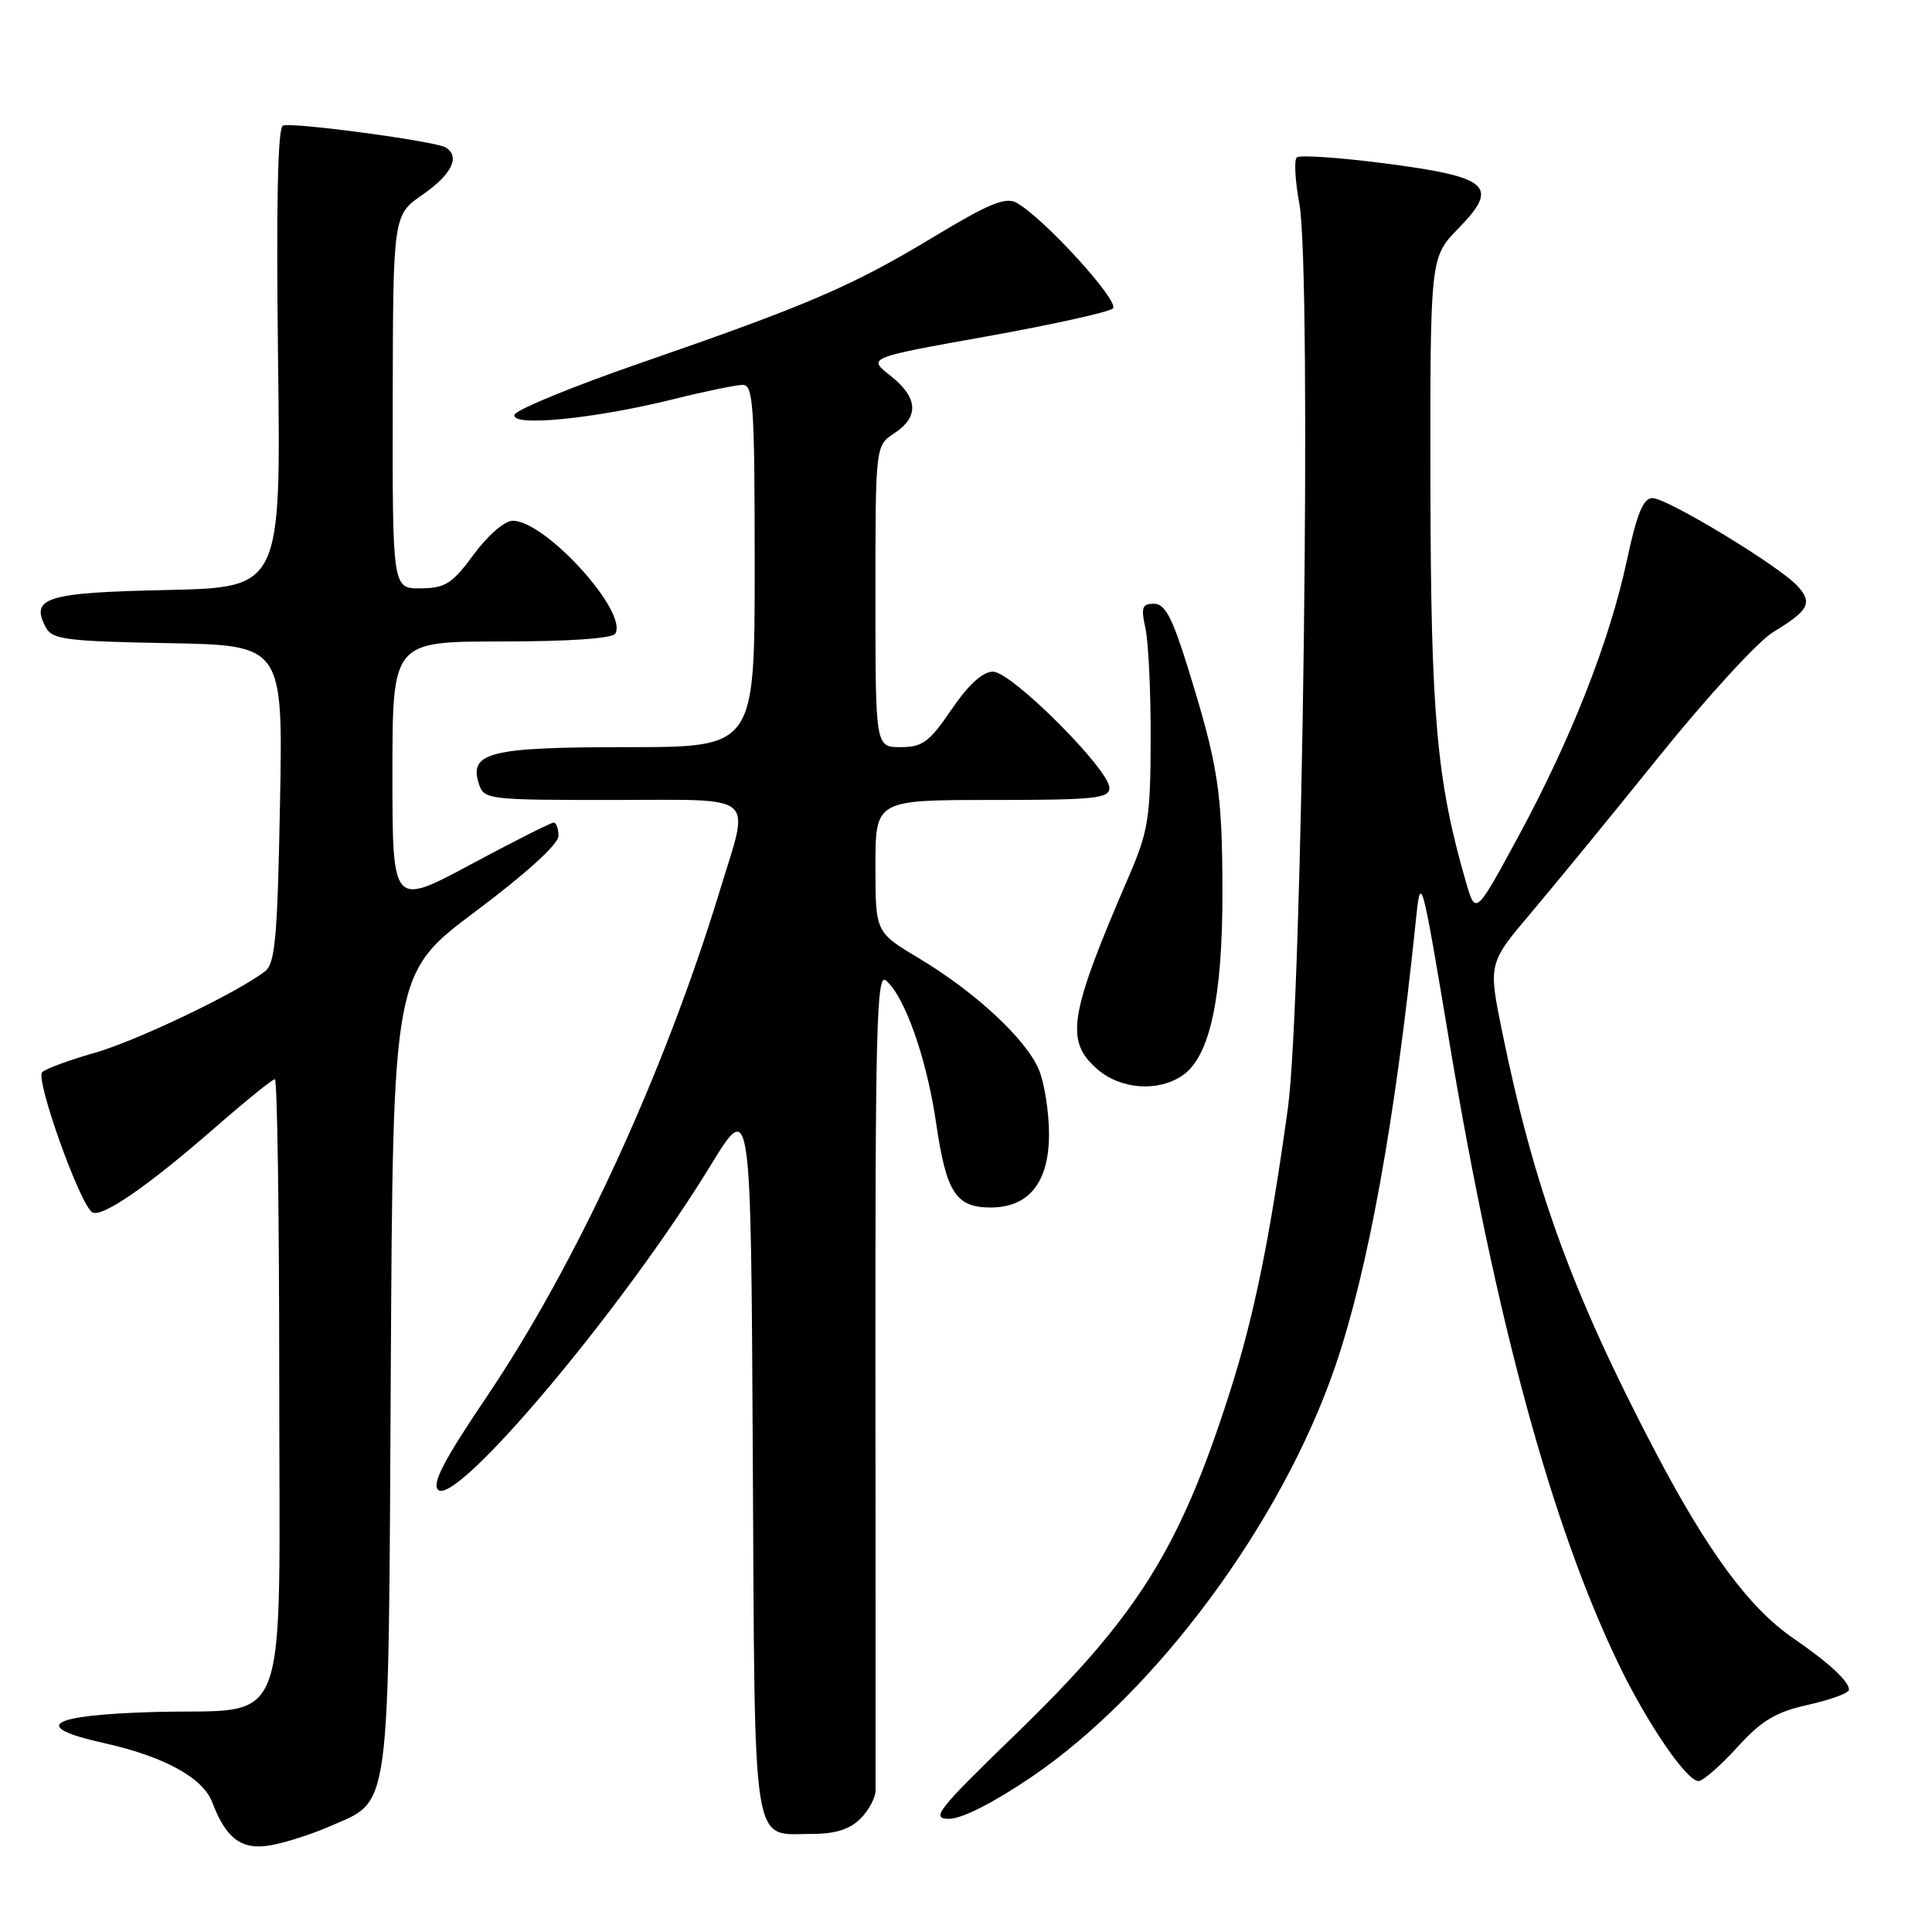 <?xml version="1.0" encoding="UTF-8" standalone="no"?>
<!DOCTYPE svg PUBLIC "-//W3C//DTD SVG 1.1//EN" "http://www.w3.org/Graphics/SVG/1.1/DTD/svg11.dtd" >
<svg xmlns="http://www.w3.org/2000/svg" xmlns:xlink="http://www.w3.org/1999/xlink" version="1.1" viewBox="0 0 256 256">
 <g >
 <path fill="currentColor"
d=" M 43.67 242.01 C 51.86 238.42 51.46 241.34 51.78 181.78 C 52.07 128.97 52.07 128.97 63.03 120.75 C 69.75 115.72 74.00 111.85 74.00 110.77 C 74.00 109.79 73.71 109.00 73.36 109.00 C 73.00 109.00 68.05 111.50 62.36 114.55 C 52.00 120.11 52.00 120.11 52.00 102.55 C 52.00 85.00 52.00 85.00 66.44 85.00 C 75.31 85.00 81.13 84.60 81.52 83.97 C 83.28 81.12 72.28 69.00 67.94 69.00 C 66.88 69.00 64.64 70.93 62.78 73.46 C 59.93 77.34 59.01 77.93 55.75 77.96 C 52.00 78.00 52.00 78.00 52.04 53.25 C 52.08 28.50 52.08 28.50 56.04 25.76 C 59.87 23.11 61.01 20.74 59.06 19.54 C 57.72 18.71 38.74 16.16 37.49 16.64 C 36.80 16.91 36.59 27.08 36.84 47.44 C 37.23 77.85 37.23 77.85 22.08 78.18 C 6.07 78.52 3.95 79.18 6.09 83.17 C 6.93 84.73 8.87 84.98 22.27 85.22 C 37.50 85.50 37.50 85.50 37.10 106.50 C 36.77 124.28 36.46 127.68 35.10 128.72 C 31.36 131.59 18.04 137.95 12.50 139.52 C 9.20 140.46 6.09 141.60 5.59 142.07 C 4.64 142.96 10.59 159.63 12.22 160.63 C 13.46 161.40 19.51 157.25 28.36 149.53 C 32.47 145.94 36.10 143.00 36.42 143.00 C 36.74 143.00 37.00 160.93 37.00 182.85 C 37.00 230.94 38.74 226.33 20.40 226.85 C 6.42 227.25 3.95 228.78 13.75 230.96 C 21.69 232.72 26.88 235.55 28.11 238.79 C 29.98 243.70 32.05 245.21 35.97 244.49 C 37.91 244.13 41.37 243.02 43.67 242.01 Z  M 114.00 241.00 C 115.10 239.90 116.01 238.21 116.02 237.25 C 116.03 236.29 116.02 211.48 116.00 182.11 C 115.97 136.34 116.17 128.89 117.37 129.90 C 119.87 131.96 122.80 140.28 124.04 148.80 C 125.38 158.01 126.66 160.00 131.26 160.00 C 136.34 160.00 139.00 156.66 139.00 150.29 C 139.00 147.35 138.39 143.49 137.65 141.72 C 135.95 137.68 129.22 131.44 121.74 126.96 C 116.00 123.53 116.00 123.53 116.00 114.77 C 116.00 106.00 116.00 106.00 131.50 106.00 C 145.03 106.00 147.00 105.80 147.00 104.40 C 147.00 101.96 134.03 89.00 131.59 89.00 C 130.21 89.00 128.35 90.69 126.09 94.00 C 123.15 98.32 122.23 99.00 119.34 99.00 C 116.00 99.00 116.00 99.00 116.00 79.02 C 116.00 59.05 116.00 59.05 118.50 57.41 C 121.83 55.22 121.65 52.66 117.97 49.77 C 114.94 47.40 114.94 47.40 130.72 44.58 C 139.40 43.02 146.93 41.36 147.46 40.87 C 148.43 39.97 138.27 28.83 134.68 26.86 C 133.24 26.06 130.98 27.00 123.68 31.41 C 112.89 37.92 107.16 40.39 85.05 48.04 C 76.00 51.16 68.41 54.28 68.18 54.95 C 67.64 56.59 78.69 55.51 89.17 52.91 C 93.38 51.86 97.55 51.00 98.42 51.00 C 99.82 51.00 100.00 53.77 100.00 75.00 C 100.00 99.00 100.00 99.00 83.19 99.00 C 64.91 99.00 62.13 99.68 63.44 103.83 C 64.12 105.95 64.56 106.00 81.07 106.00 C 100.70 106.00 99.37 104.89 95.40 117.95 C 87.98 142.28 76.36 167.51 64.45 185.14 C 58.88 193.38 57.20 196.59 58.04 197.40 C 60.42 199.72 82.64 173.29 94.18 154.39 C 99.50 145.69 99.50 145.69 99.75 193.09 C 100.04 246.40 99.50 243.00 107.69 243.00 C 110.67 243.00 112.62 242.38 114.00 241.00 Z  M 136.65 235.48 C 153.17 224.27 169.84 201.75 176.92 181.06 C 181.26 168.39 184.84 148.69 187.55 122.50 C 188.27 115.50 188.27 115.50 192.12 138.50 C 198.25 175.05 205.62 202.13 214.46 220.47 C 218.26 228.36 223.48 236.00 225.06 236.00 C 225.64 236.00 227.94 234.00 230.17 231.55 C 233.44 227.96 235.26 226.86 239.61 225.89 C 242.58 225.22 245.00 224.34 245.00 223.91 C 245.00 222.78 242.40 220.37 237.61 217.07 C 231.75 213.05 226.23 205.54 219.15 192.00 C 208.34 171.33 203.32 157.55 199.08 136.89 C 197.19 127.67 197.19 127.67 202.85 120.98 C 205.96 117.31 213.65 107.92 219.93 100.12 C 226.22 92.32 232.97 84.96 234.93 83.77 C 239.68 80.89 240.22 79.90 238.20 77.67 C 235.82 75.04 220.92 66.00 218.96 66.00 C 217.74 66.00 216.90 68.04 215.57 74.25 C 213.27 85.00 208.16 97.97 201.16 110.89 C 195.53 121.28 195.53 121.28 194.25 116.89 C 190.36 103.47 189.59 94.83 189.54 64.30 C 189.50 34.10 189.50 34.10 193.26 30.25 C 198.73 24.65 197.37 23.45 183.50 21.65 C 177.45 20.87 172.20 20.51 171.83 20.86 C 171.46 21.21 171.61 23.98 172.17 27.00 C 173.83 35.99 172.60 132.83 170.64 146.93 C 168.21 164.44 166.14 174.55 162.90 184.65 C 156.29 205.29 150.73 214.15 134.54 229.83 C 124.17 239.88 123.29 241.00 125.76 241.00 C 127.44 241.01 131.65 238.87 136.65 235.48 Z  M 156.75 142.46 C 160.33 139.95 162.00 132.16 161.98 118.07 C 161.95 104.78 161.43 101.45 157.33 88.25 C 155.32 81.80 154.36 80.00 152.91 80.00 C 151.33 80.00 151.16 80.49 151.78 83.25 C 152.17 85.04 152.49 91.67 152.47 98.00 C 152.44 108.35 152.15 110.15 149.63 116.00 C 141.61 134.58 141.06 137.94 145.46 141.72 C 148.56 144.38 153.54 144.71 156.75 142.46 Z "/>
</g>
</svg>